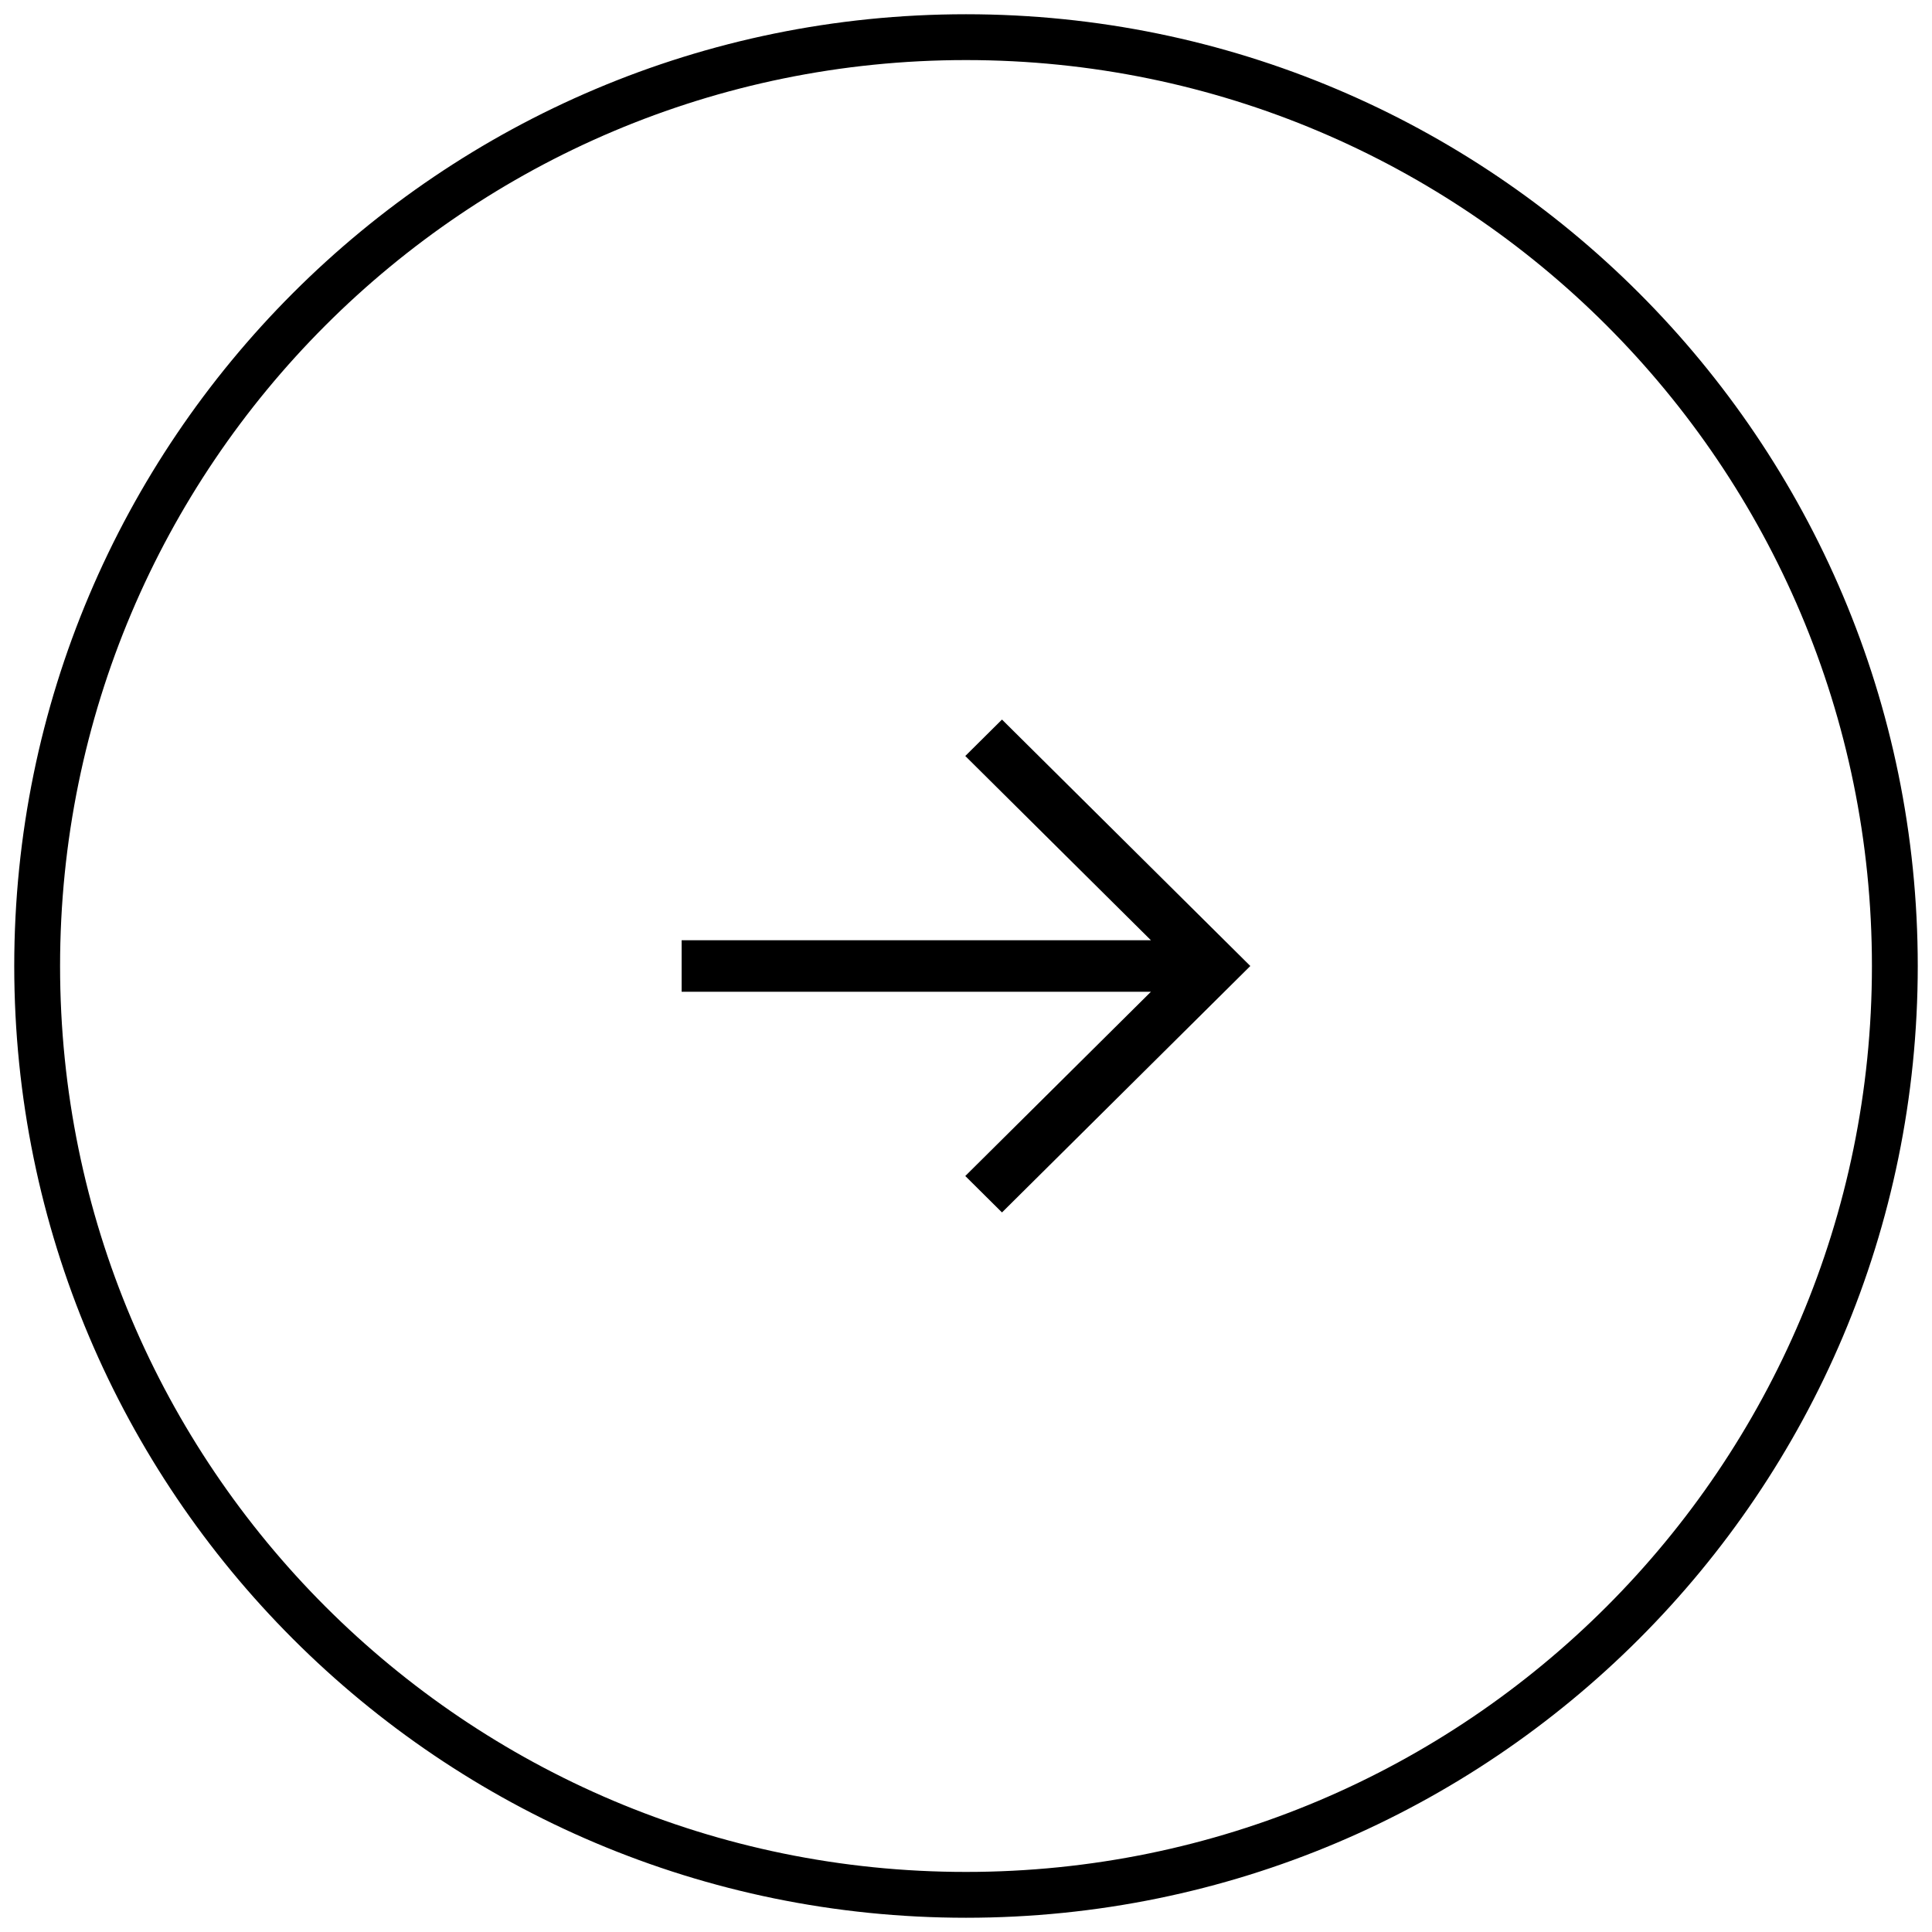 <svg width="43" height="43" viewBox="0 0 43 43" fill="none" xmlns="http://www.w3.org/2000/svg">
<g id="Frame" clip-path="url(#clip0_1_1392)">
<g id="Group">
<g id="Group_2">
<g id="Group_3">
<g id="Group_4">
<g id="Group_5">
<path id="Vector" d="M42.173 21.5C42.173 10.083 32.917 0.827 21.5 0.827C10.083 0.827 0.827 10.083 0.827 21.5C0.827 32.917 10.083 42.173 21.5 42.173C32.917 42.173 42.173 32.917 42.173 21.5Z" stroke="black" stroke-width="1.02"/>
<path id="Vector_2" d="M15.171 22.073H25.616L21.484 26.174L22.301 26.985L27.828 21.5L22.301 16.015L21.484 16.826L25.616 20.927H15.171V22.073Z" fill="black"/>
</g>
</g>
</g>
</g>
</g>
</g>
<defs>
<clipPath id="clip0_1_1392">
<rect width="43" height="43" fill="white"/>
</clipPath>
</defs>
</svg>
